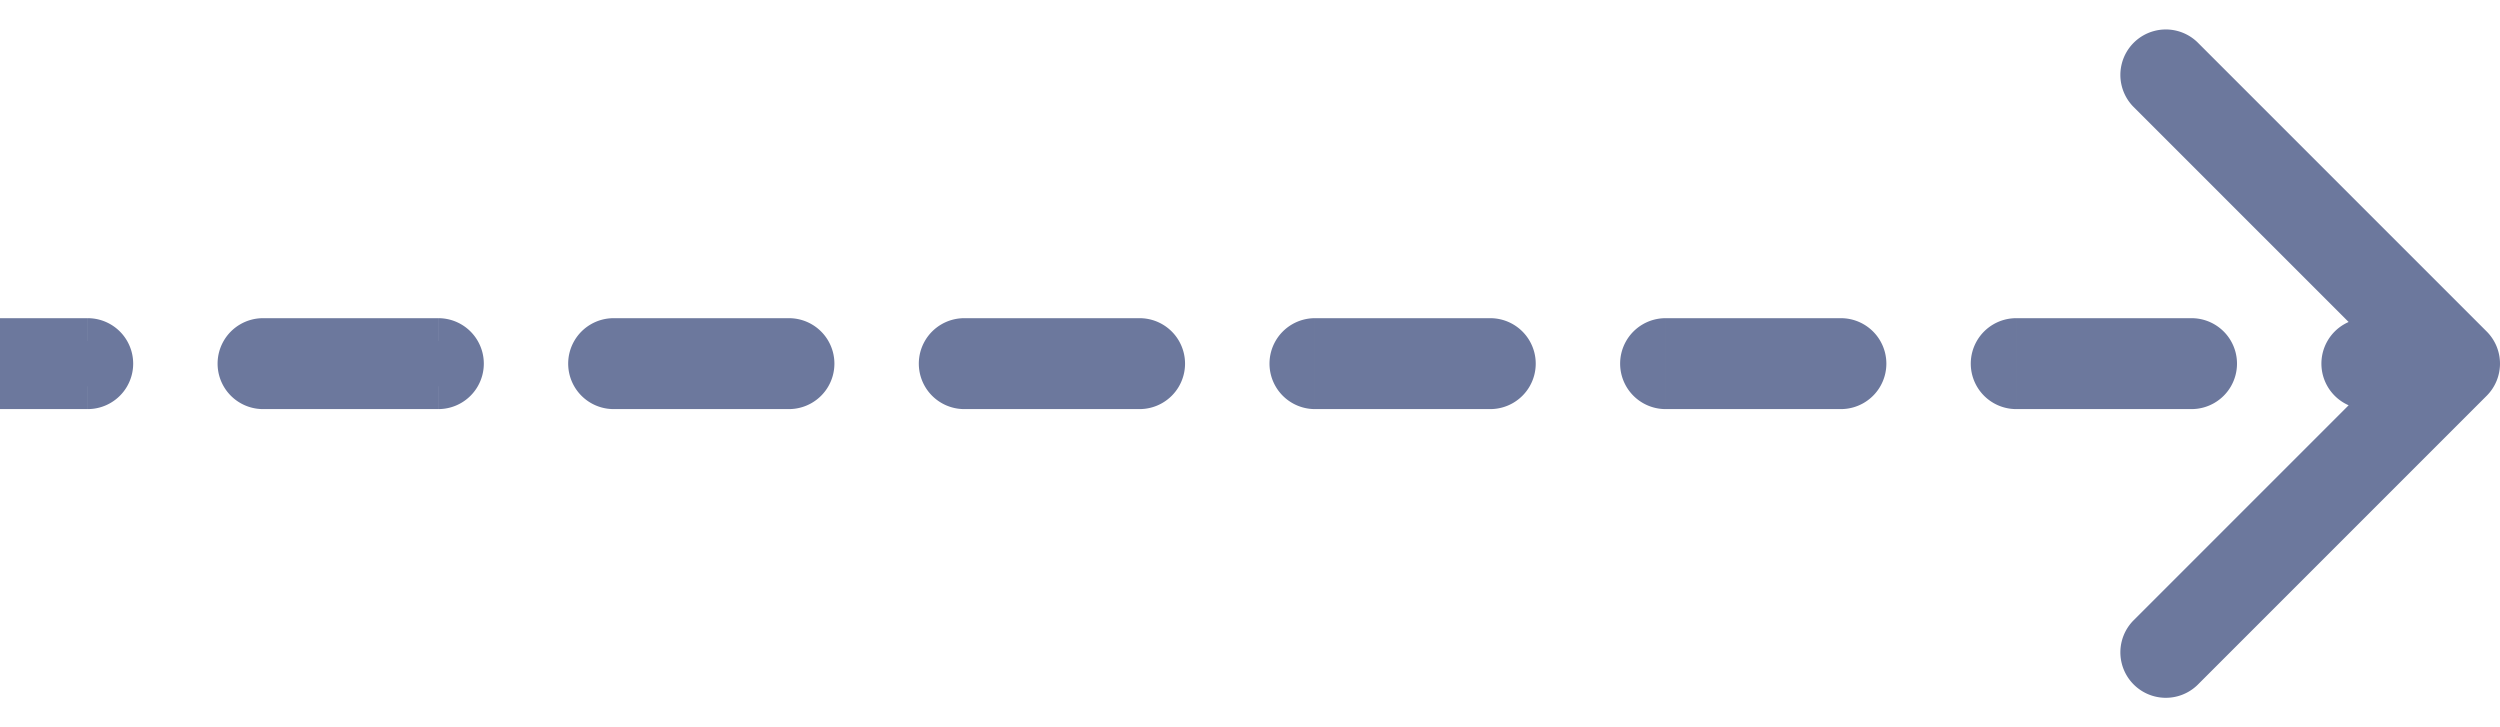 <svg width="55" height="16" fill="none" xmlns="http://www.w3.org/2000/svg"><path d="M54.354 8.354a.5.5 0 000-.708l-3.182-3.182a.5.5 0 10-.707.708L53.293 8l-2.828 2.828a.5.5 0 10.707.708l3.182-3.182zM1.929 8.5a.5.5 0 000-1v1zm3.857-1a.5.5 0 000 1v-1zm3.857 1a.5.5 0 100-1v1zm3.857-1a.5.5 0 000 1v-1zm3.857 1a.5.5 0 100-1v1zm3.857-1a.5.5 0 100 1v-1zm3.857 1a.5.5 0 100-1v1zm3.858-1a.5.5 0 100 1v-1zm3.857 1a.5.5 0 100-1v1zm3.857-1a.5.5 0 100 1v-1zm3.857 1a.5.5 0 000-1v1zm3.857-1a.5.5 0 000 1v-1zm3.857 1a.5.5 0 000-1v1zm3.857-1a.5.5 0 000 1v-1zM0 8.5h1.929v-1H0v1zm5.786 0h3.857v-1H5.786v1zm7.714 0h3.857v-1H13.5v1zm7.714 0h3.857v-1h-3.857v1zm7.715 0h3.857v-1h-3.857v1zm7.714 0H40.5v-1h-3.857v1zm7.714 0h3.857v-1h-3.857v1zm7.714 0H54v-1h-1.929v1zm2.636.207a1 1 0 000-1.414L48.343.929a1 1 0 00-1.414 1.414L52.586 8l-5.657 5.657a1 1 0 001.414 1.414l6.364-6.364zM1.93 9a1 1 0 100-2v2zm3.857-2a1 1 0 000 2V7zm3.857 2a1 1 0 000-2v2zM13.5 7a1 1 0 100 2V7zm3.857 2a1 1 0 100-2v2zm3.857-2a1 1 0 100 2V7zm3.857 2a1 1 0 100-2v2zm3.858-2a1 1 0 100 2V7zm3.857 2a1 1 0 100-2v2zm3.857-2a1 1 0 100 2V7zM40.5 9a1 1 0 100-2v2zm3.857-2a1 1 0 000 2V7zm3.857 2a1 1 0 100-2v2zm3.857-2a1 1 0 100 2V7zM0 9h1.929V7H0v2zm5.786 0h3.857V7H5.786v2zM13.5 9h3.857V7H13.5v2zm7.714 0h3.857V7h-3.857v2zm7.715 0h3.857V7h-3.857v2zm7.714 0H40.5V7h-3.857v2zm7.714 0h3.857V7h-3.857v2zm7.714 0H54V7h-1.929v2z" fill="#6C789D"/></svg>